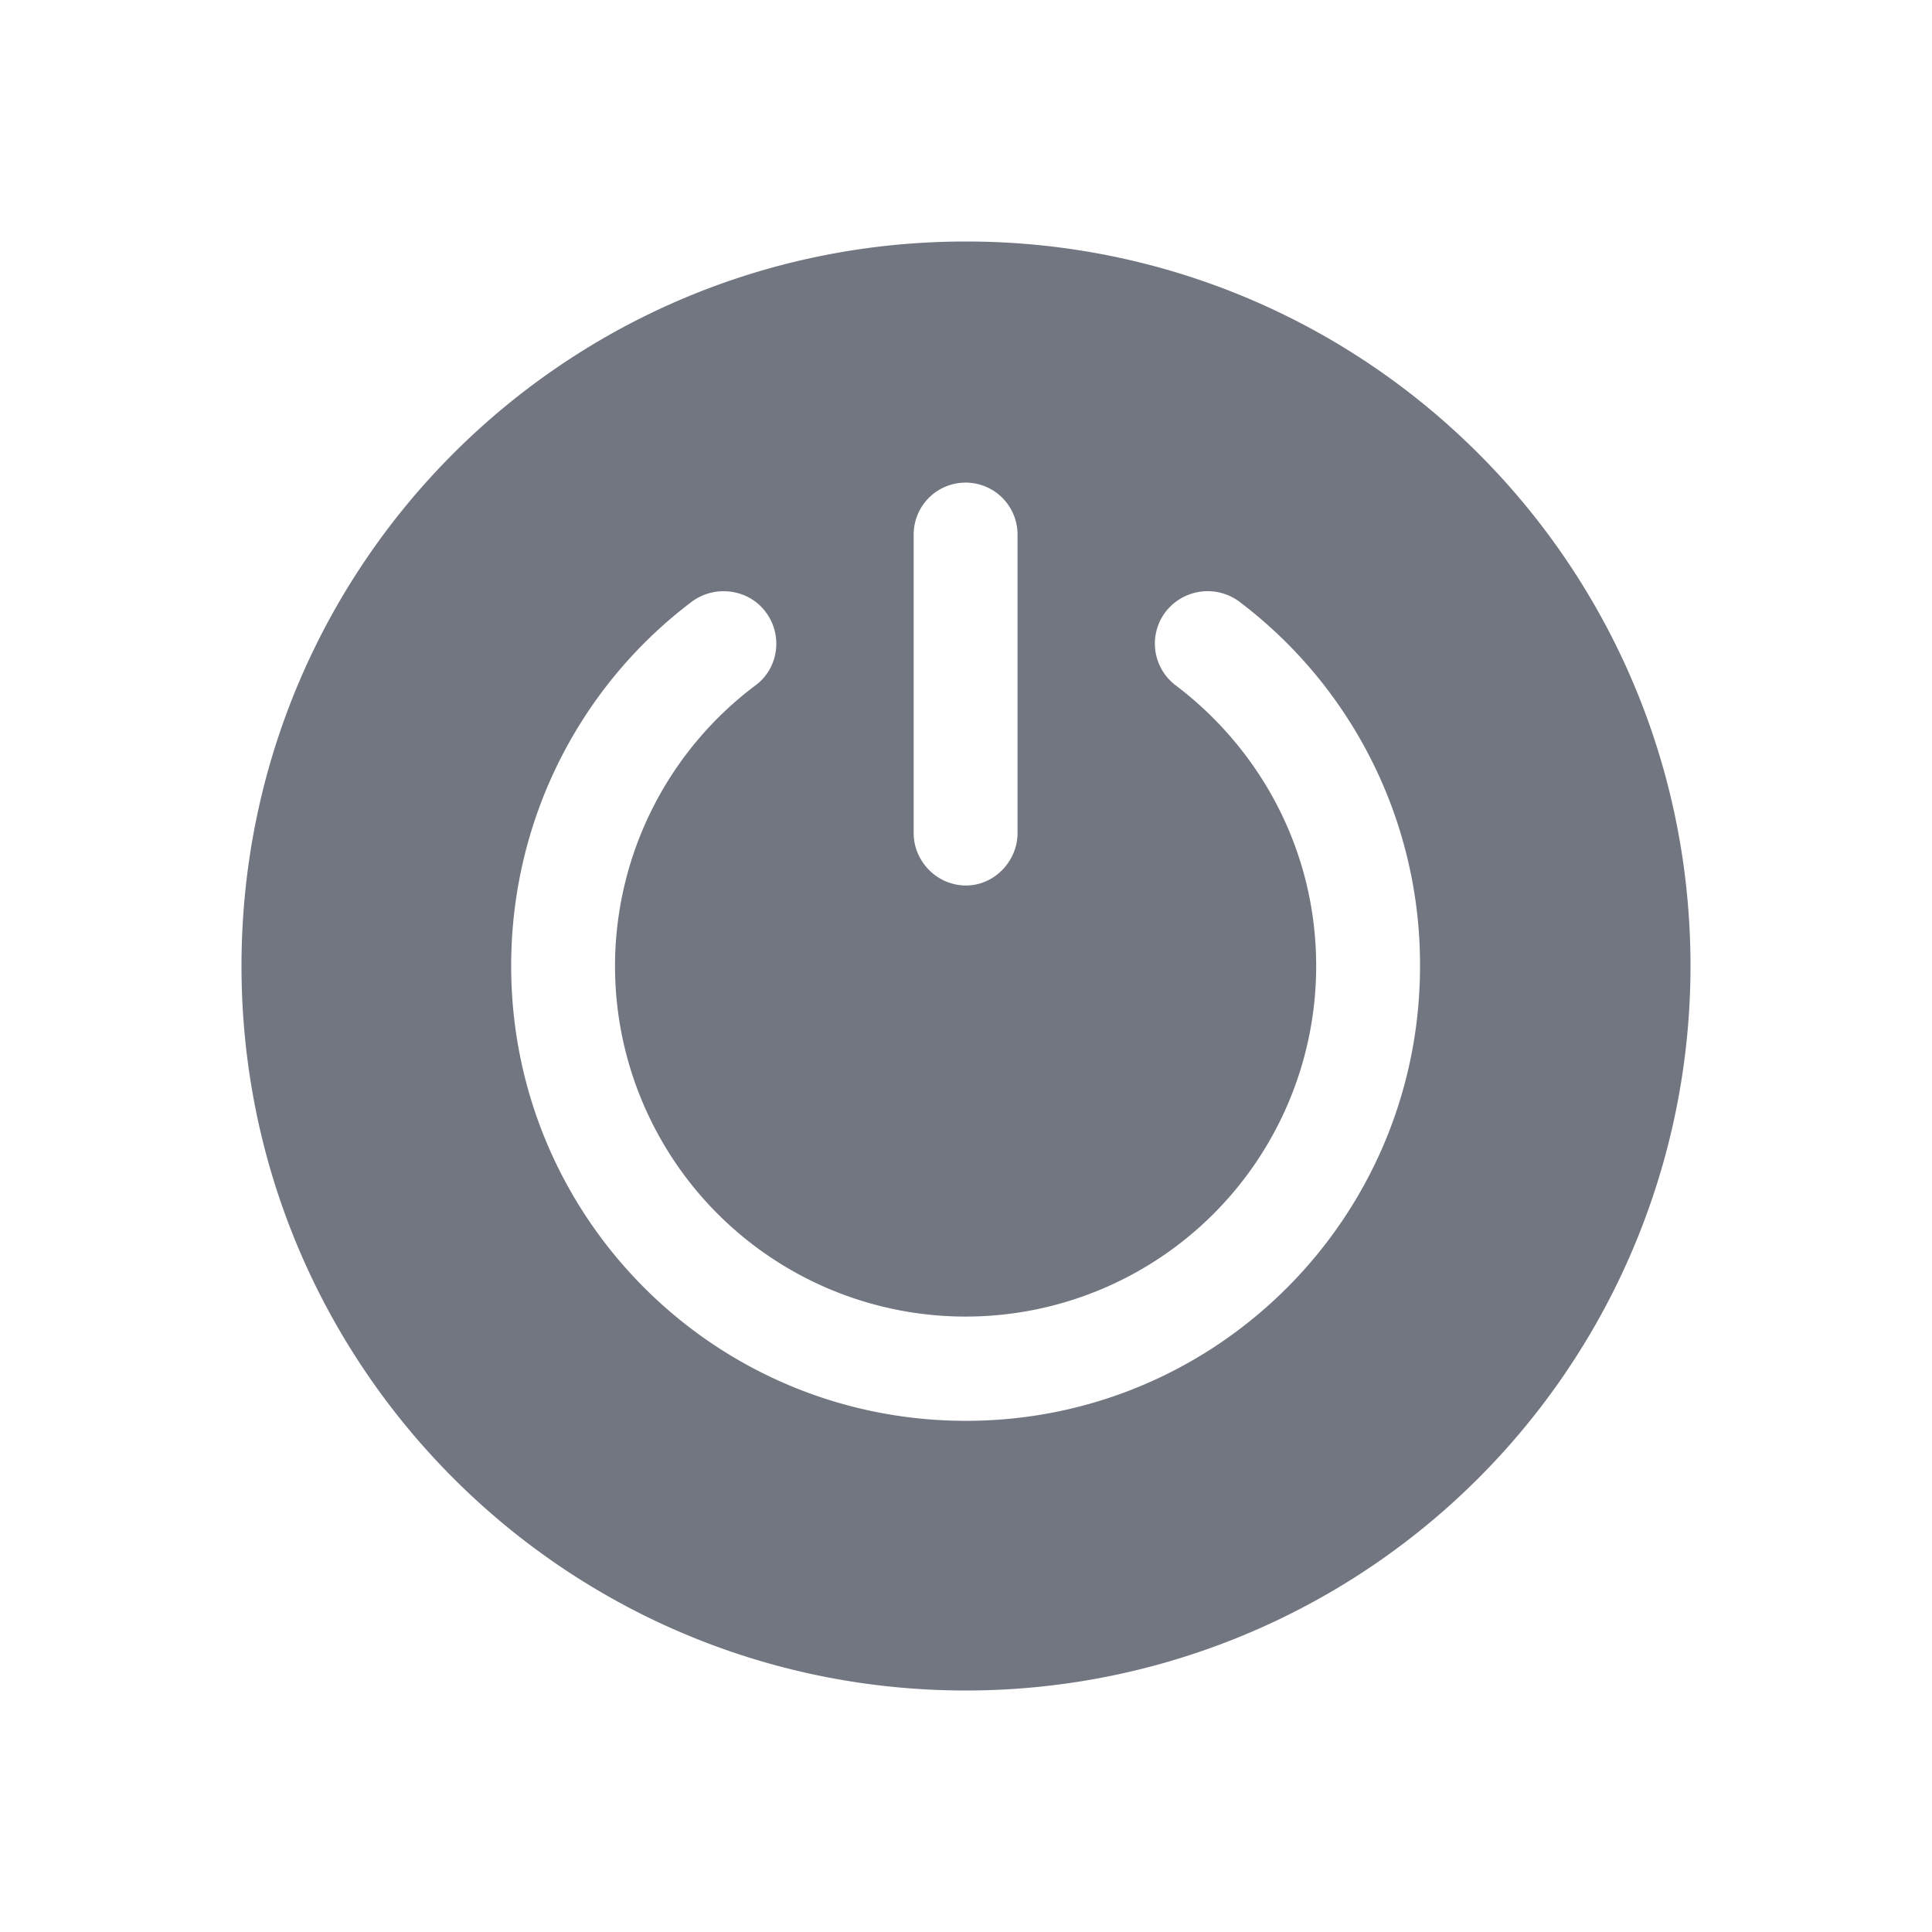 <svg xmlns="http://www.w3.org/2000/svg" fill="none" viewBox="0 0 24 24" focusable="false"><path fill="#717681" fill-rule="evenodd" d="M12 21a9 9 0 0 0 9-9c0-4.98-4.03-9-9-9-4.98 0-9 4.02-9 9 0 4.97 4.02 9 9 9m-.65-14.36a.644.644 0 0 1 1.29 0v3.71c0 .35-.29.65-.64.65-.36 0-.65-.3-.65-.65zm-1.84.96c.22.29.16.7-.12.91A4.36 4.36 0 0 0 7.64 12a4.355 4.355 0 0 0 8.71 0c0-1.43-.69-2.69-1.75-3.49a.65.65 0 0 1-.12-.91.66.66 0 0 1 .91-.13A5.65 5.65 0 0 1 17.64 12c0 3.12-2.52 5.65-5.64 5.65-3.13 0-5.65-2.53-5.65-5.65 0-1.85.88-3.5 2.25-4.53.29-.21.7-.15.91.13"/></svg>